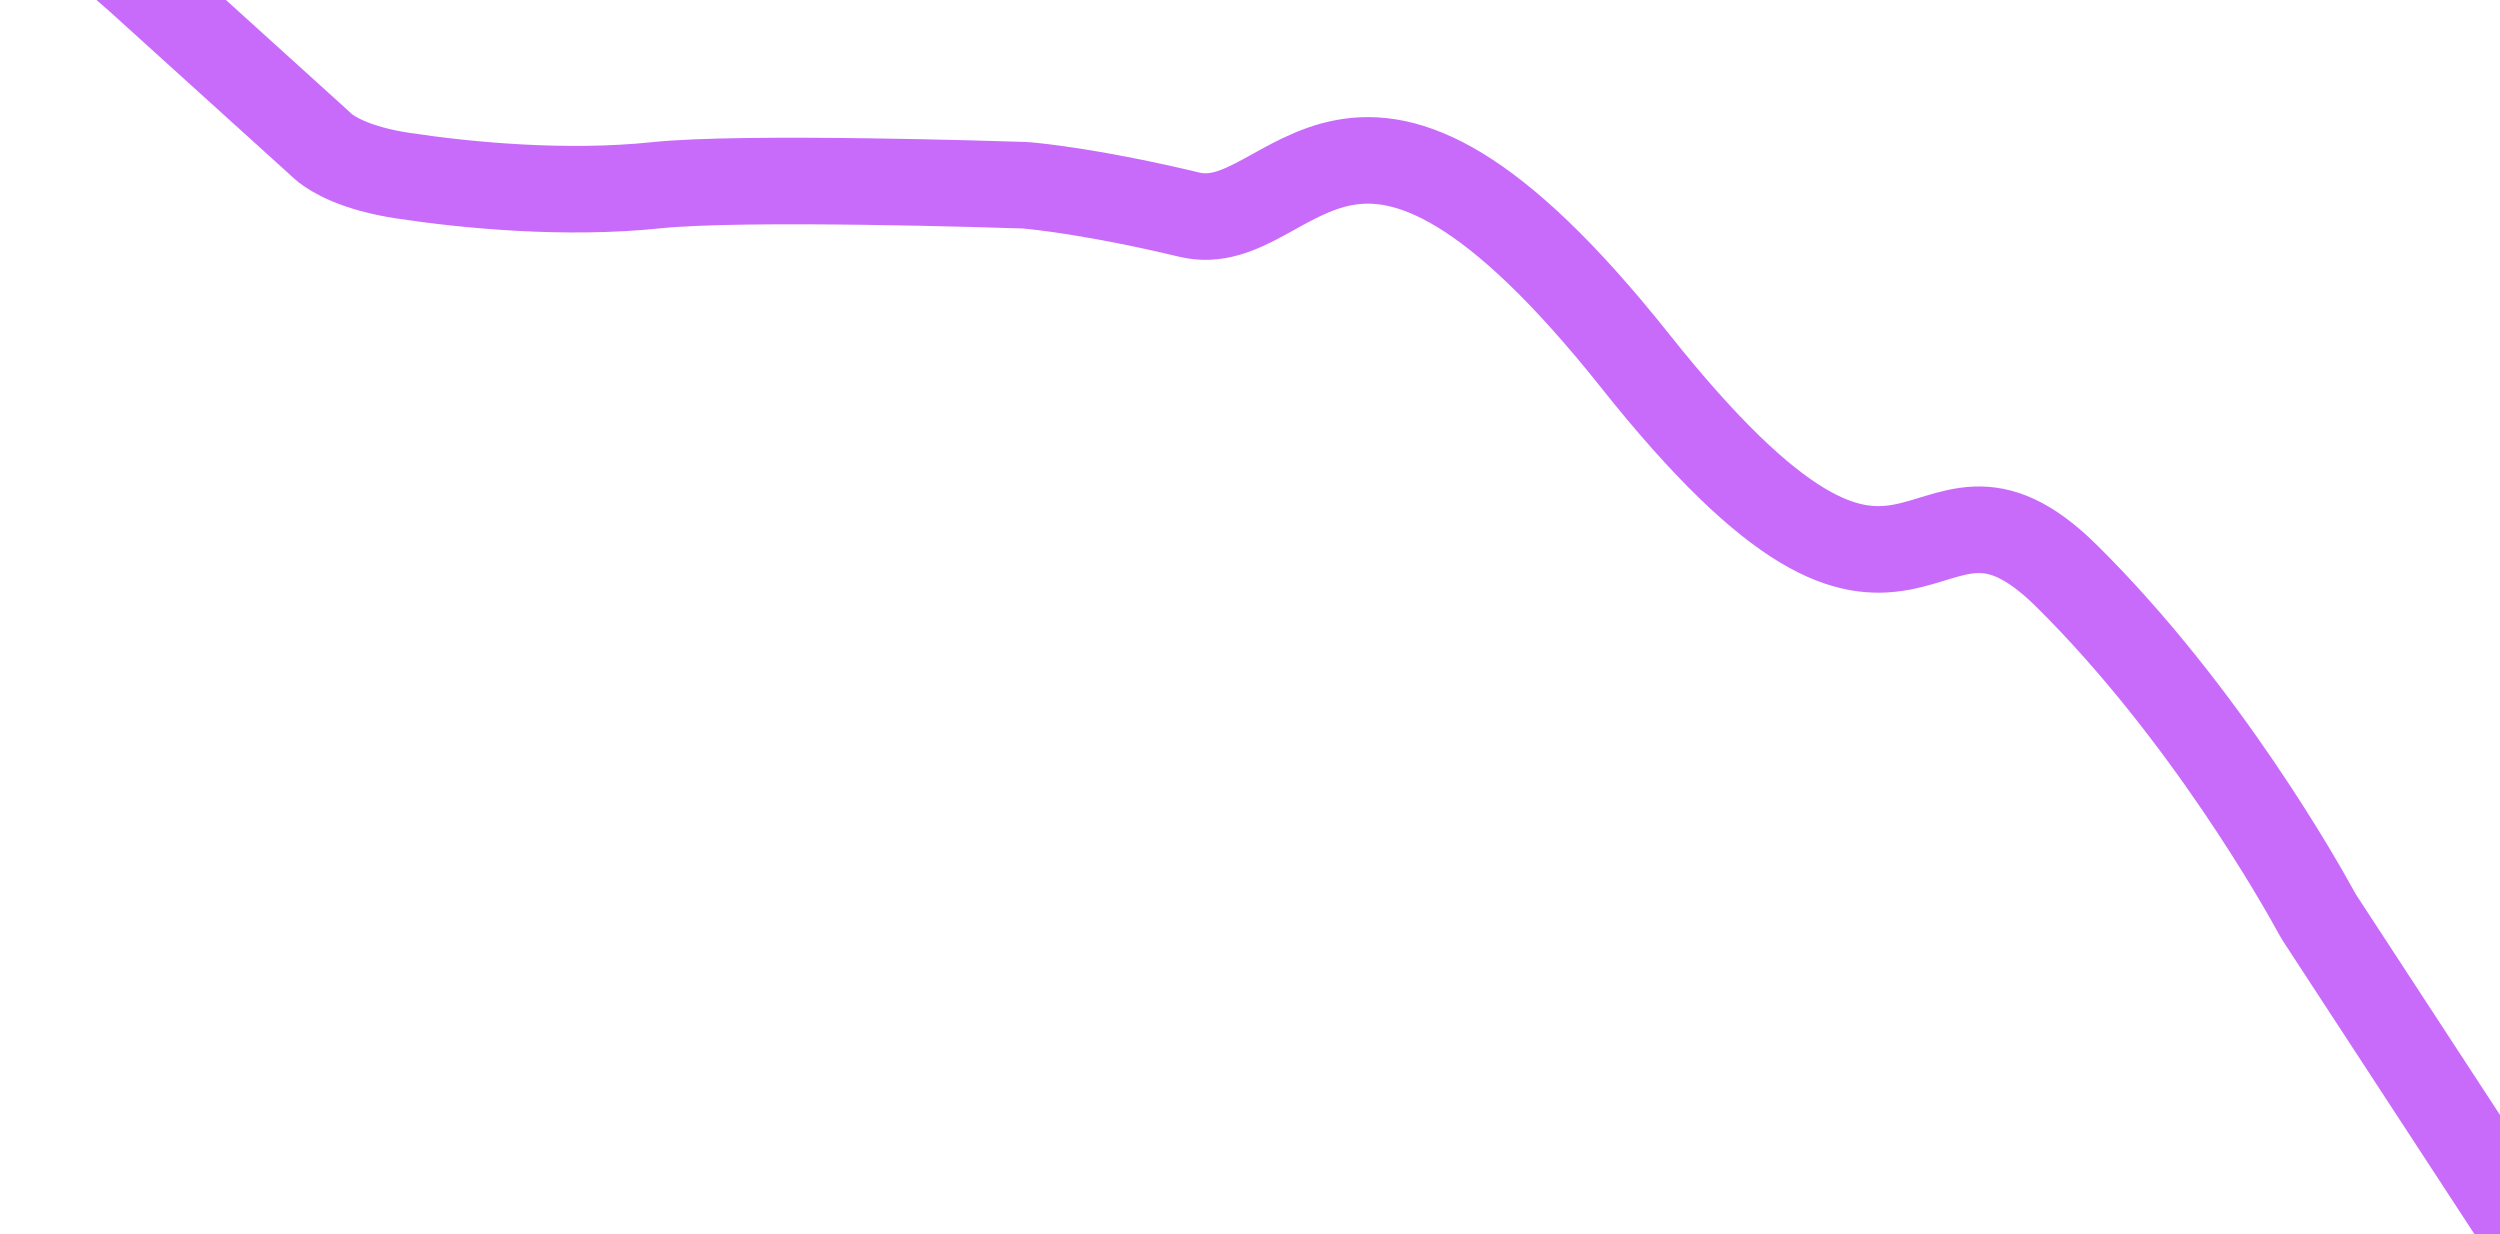 <svg width="1444" height="713" viewBox="0 0 1444 713" fill="none" xmlns="http://www.w3.org/2000/svg">
<g filter="url(#filter0_i_41_527)">
<path d="M16.5 -84.5L79 -30L182.395 63.594C183.797 64.864 185.123 66.211 186.601 67.391C191.249 71.097 204.26 79.32 232 83.5C268.5 89 325.5 94.5 378 89C428.266 83.734 577.535 88.552 590.149 88.971C590.783 88.993 591.311 89.022 591.943 89.077C597.851 89.589 631.297 92.889 686 106C746.5 120.5 778.5 -17 943.5 190.5C1108.5 398 1105.5 228.5 1192.5 314.5C1272.72 393.801 1328.71 493.933 1336.95 509.052C1337.68 510.396 1338.42 511.642 1339.26 512.923L1460.5 698.5" stroke="#C86BFA" stroke-width="50"/>
</g>
<defs>
<filter id="filter0_i_41_527" x="0.069" y="-103.342" width="1482.36" height="833.516" filterUnits="userSpaceOnUse" color-interpolation-filters="sRGB">
<feFlood flood-opacity="0" result="BackgroundImageFix"/>
<feBlend mode="normal" in="SourceGraphic" in2="BackgroundImageFix" result="shape"/>
<feColorMatrix in="SourceAlpha" type="matrix" values="0 0 0 0 0 0 0 0 0 0 0 0 0 0 0 0 0 0 127 0" result="hardAlpha"/>
<feOffset dx="1" dy="18"/>
<feGaussianBlur stdDeviation="11.5"/>
<feComposite in2="hardAlpha" operator="arithmetic" k2="-1" k3="1"/>
<feColorMatrix type="matrix" values="0 0 0 0 0.239 0 0 0 0 0 0 0 0 0 0.4 0 0 0 0.25 0"/>
<feBlend mode="normal" in2="shape" result="effect1_innerShadow_41_527"/>
</filter>
</defs>
</svg>
